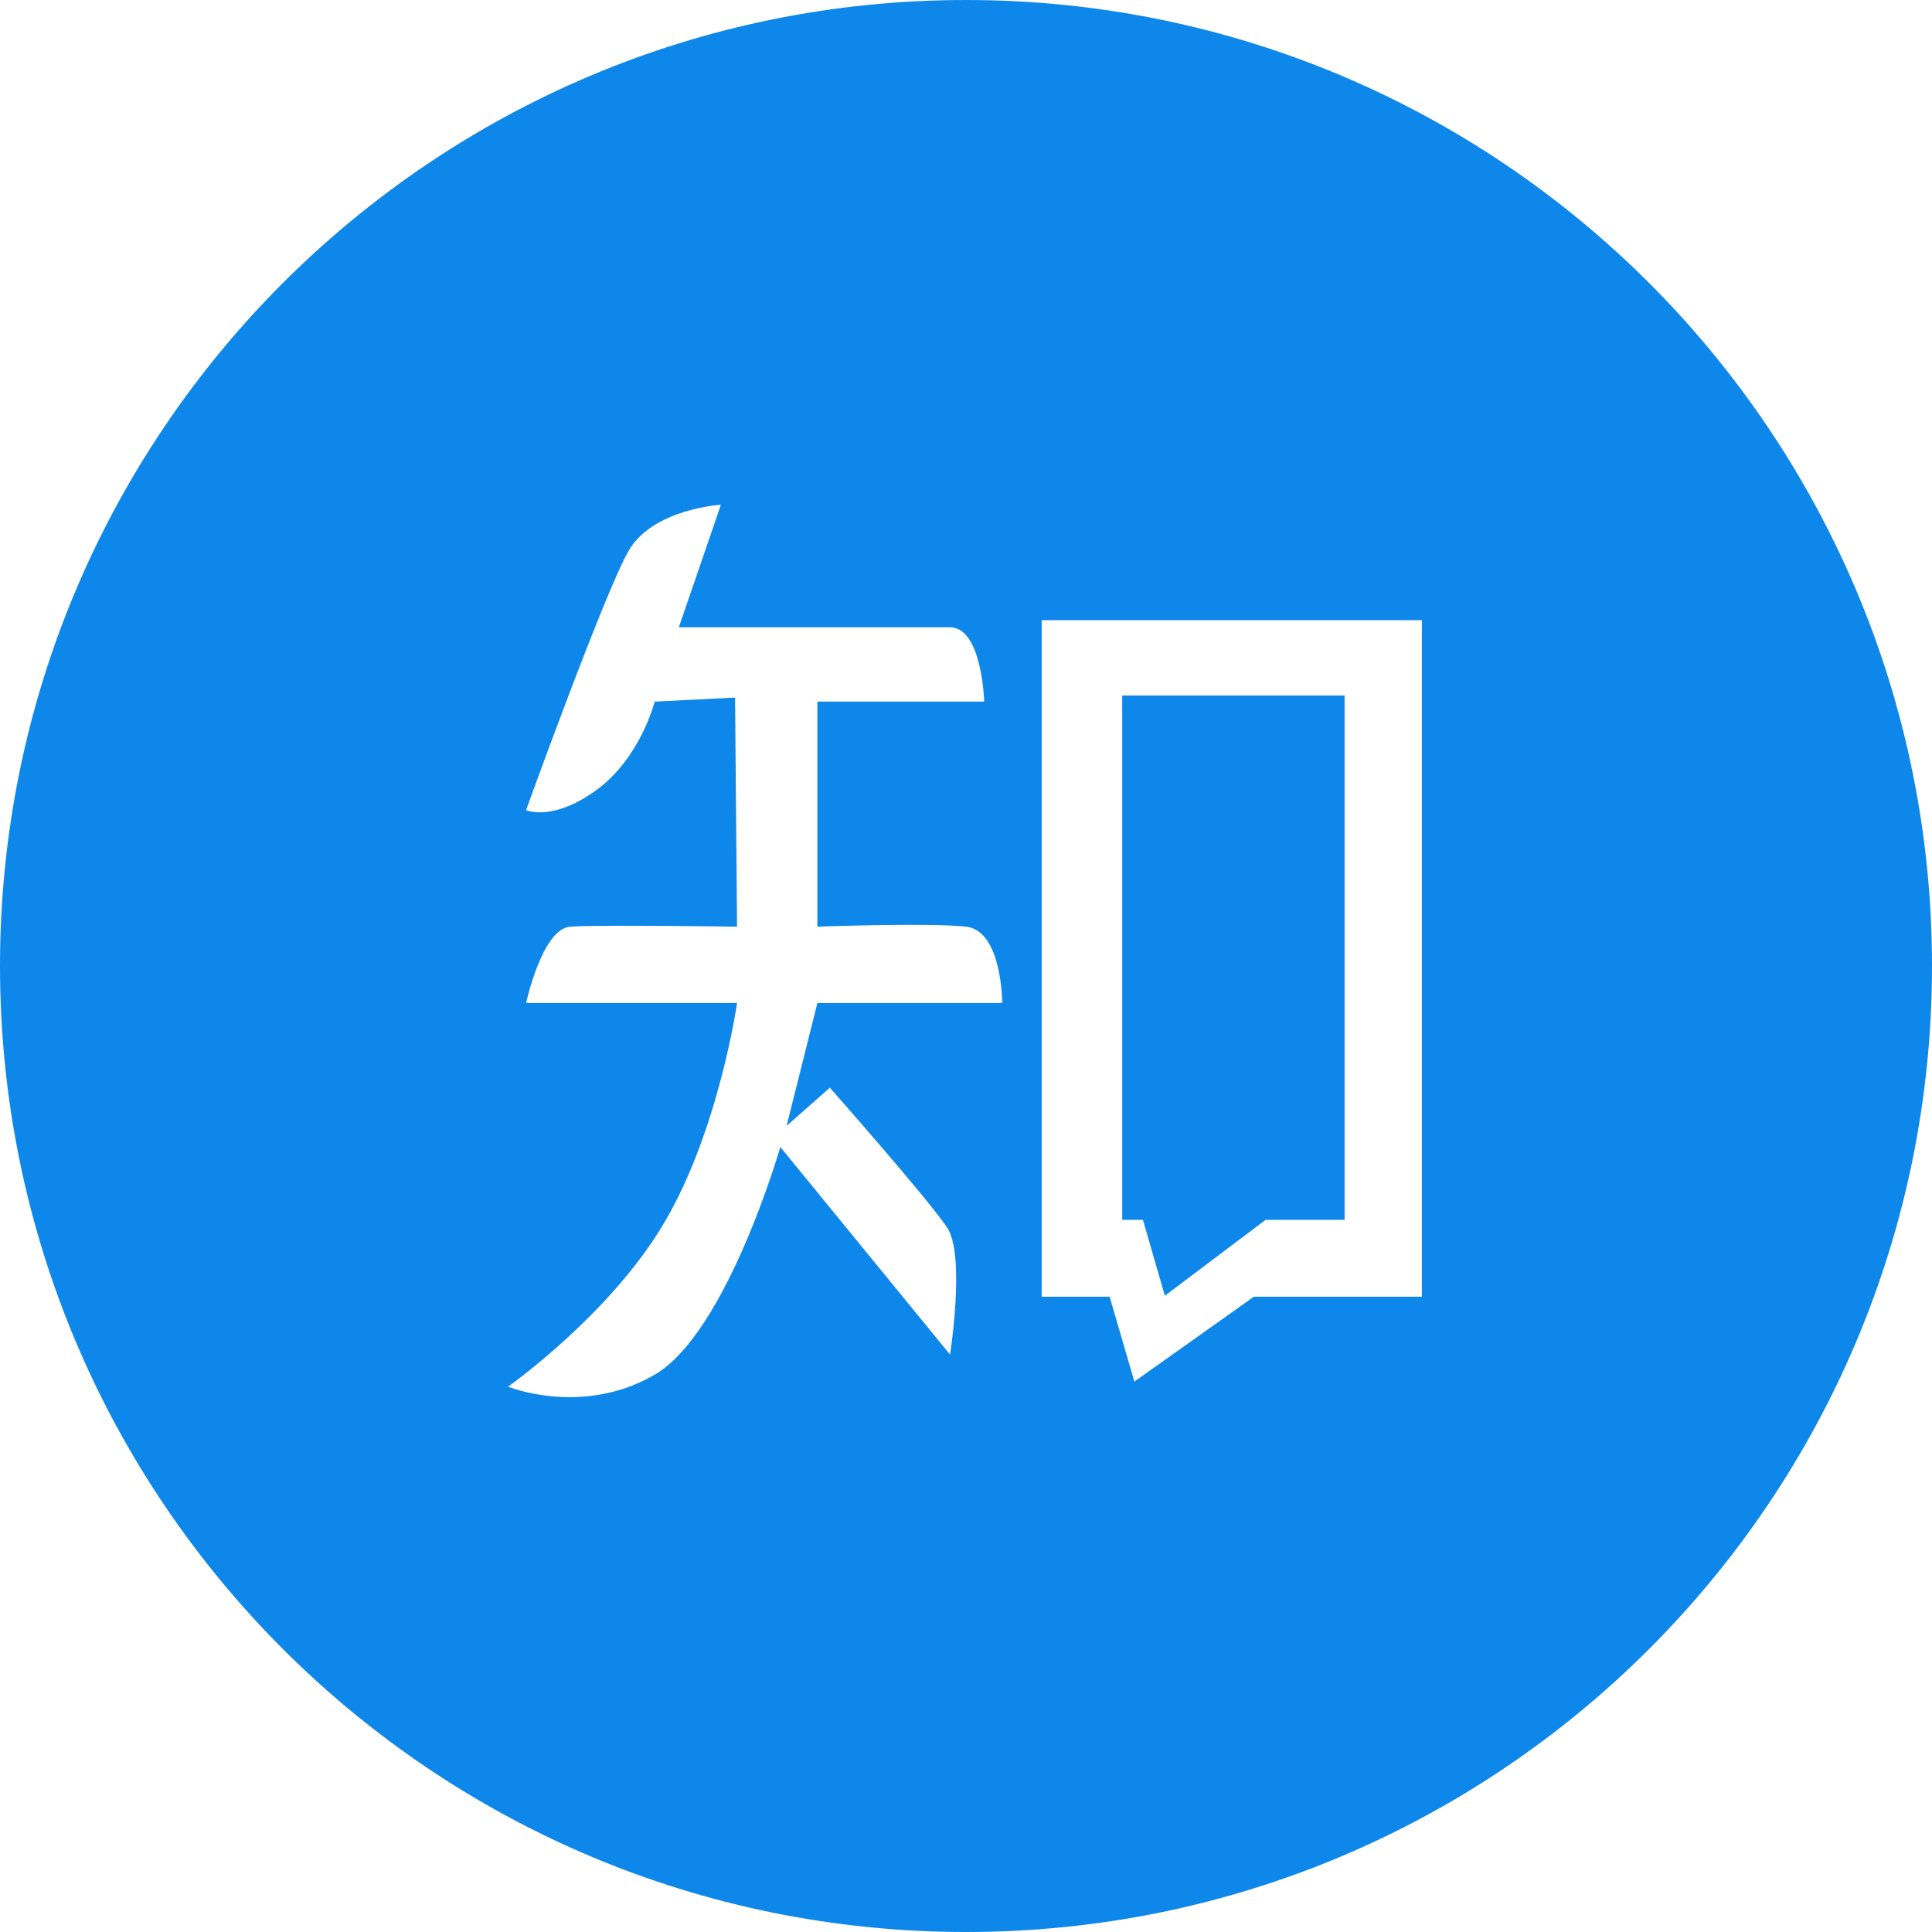 <svg t="1698903359168" class="icon" viewBox="0 0 1024 1024" version="1.1" xmlns="http://www.w3.org/2000/svg" p-id="9481" width="200" height="200"><path d="M512 1024C229.23 1024 0 794.77 0 512S229.23 0 512 0s512 229.23 512 512-229.23 512-512 512zM382.135 267.52s-36.206 2.121-49.006 24.503c-12.8 22.345-54.309 137.362-54.309 137.362s13.861 6.363 37.303-10.642c23.406-17.079 30.866-46.885 30.866-46.885l42.606-2.121 1.061 121.417s-73.509-1.097-88.393 0c-14.921 1.061-23.406 40.448-23.406 40.448h111.799s-9.582 67.109-38.363 116.078c-28.709 49.006-83.017 87.296-83.017 87.296s39.387 15.982 77.714-6.363 66.597-120.686 66.597-120.686l89.966 110.043s8.192-52.407-1.463-67.182c-9.691-14.811-62.245-74.277-62.245-74.277l-22.93 20.224 16.311-65.097h97.975s0-38.4-19.163-40.485c-19.163-2.158-78.811 0-78.811 0v-119.296h88.43s-1.097-39.387-18.139-39.387h-143.726l22.309-64.951z m169.984 61.184v358.583h36.023l13.093 44.983 63.342-44.983h89.051V328.704h-201.509z m42.679 39.936h117.87v277.906h-41.874l-53.394 40.229-11.63-40.229h-10.971V368.64z" fill="#0E87EA" p-id="9482"></path></svg>